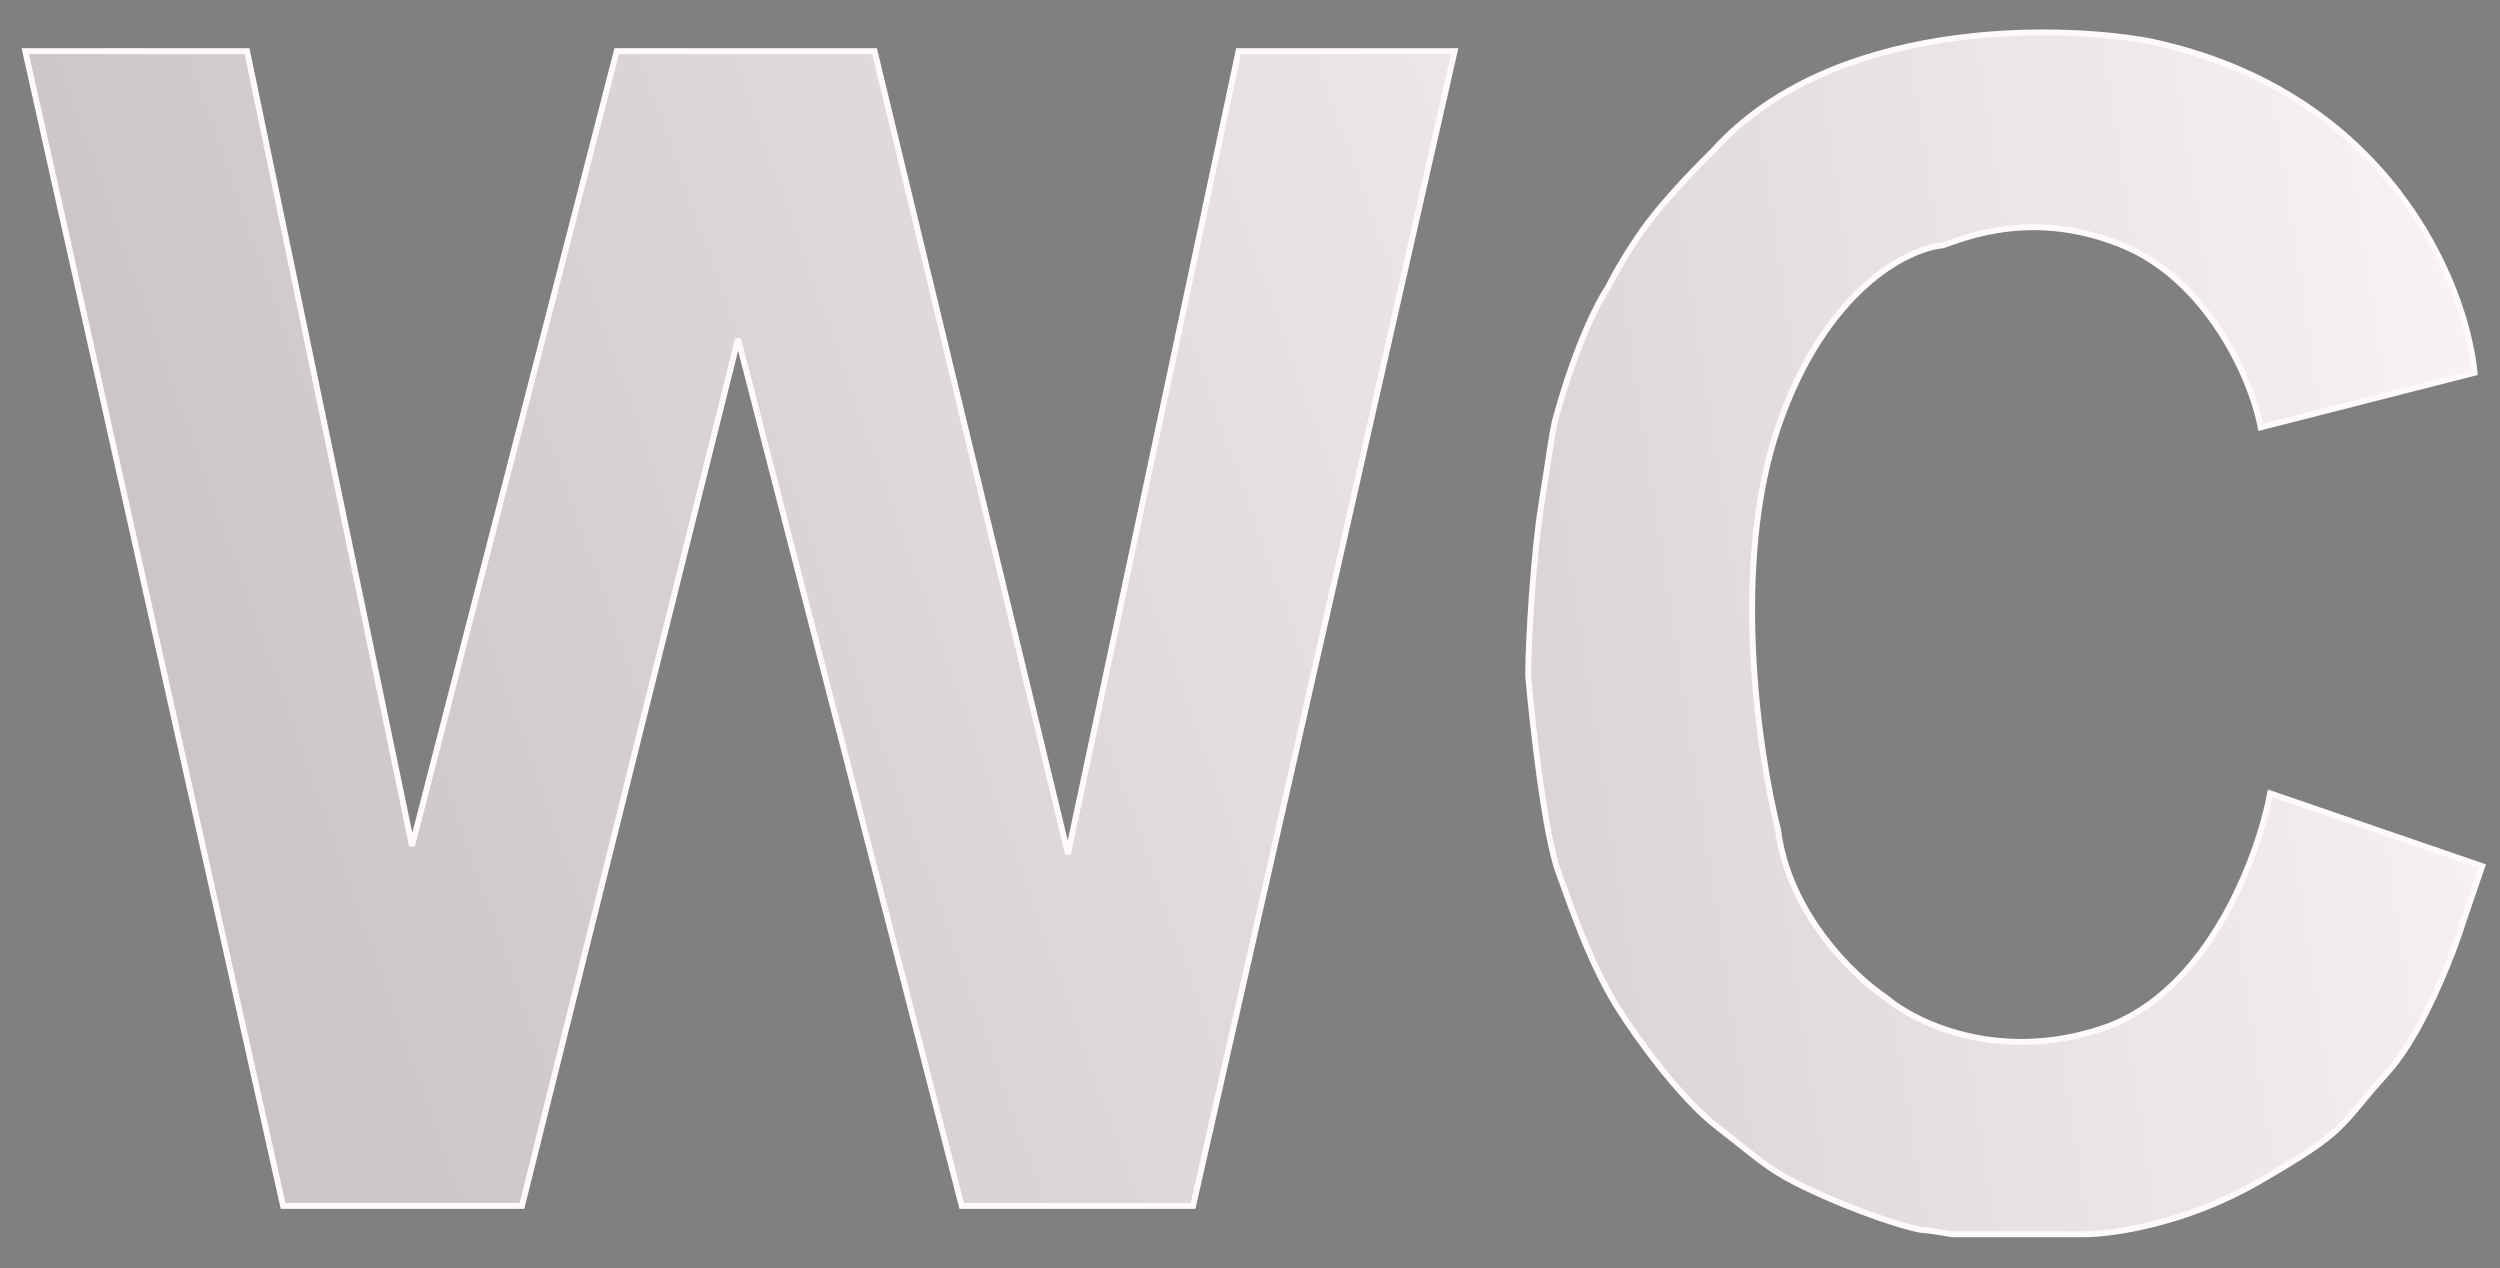 <svg width="69" height="35" viewBox="0 0 69 35" fill="none" xmlns="http://www.w3.org/2000/svg">
<rect x="0" y="0" width="69" height="35" fill="#808080" stroke="none"/>
<path d="M6.819 1.412H0.697L7.813 33.283H14.406L20.37 9.352L26.544 33.283H32.928L40.148 1.412H34.184L29.475 23.567L24.138 1.412H17.022L11.371 23.344L6.819 1.412Z" fill="#FFF8F8"/>
<path d="M6.819 1.412H0.697L7.813 33.283H14.406L20.37 9.352L26.544 33.283H32.928L40.148 1.412H34.184L29.475 23.567L24.138 1.412H17.022L11.371 23.344L6.819 1.412Z" fill="url(#paint0_linear_287_1232)" fill-opacity="0.2"/>
<path d="M6.819 1.412H0.697L7.813 33.283H14.406L20.37 9.352L26.544 33.283H32.928L40.148 1.412H34.184L29.475 23.567L24.138 1.412H17.022L11.371 23.344L6.819 1.412Z" stroke="#FFFAFA" stroke-width="0.163"/>
<path d="M45.521 6.102C46.065 5.387 46.932 4.502 47.297 4.148C50.516 0.576 56.649 0.65 59.313 1.134C65.916 2.518 68.055 7.813 68.299 10.288L62.395 11.795C62.117 10.343 60.855 7.702 58.582 6.771C56.126 5.767 54.28 6.548 53.619 6.771C52.644 6.864 50.369 7.999 49.074 11.795C47.778 15.59 48.534 20.781 49.074 22.902C49.366 25.224 51.181 26.958 52.051 27.534C52.852 28.223 55.175 29.354 58.059 28.372C60.943 27.389 62.326 23.646 62.657 21.897L68.508 23.906C68.347 24.377 68.143 24.977 67.977 25.461C67.953 25.549 67.87 25.801 67.741 26.146C67.687 26.3 67.665 26.36 67.692 26.275C67.327 27.229 66.657 28.756 65.895 29.599C64.485 31.162 64.851 31.162 62.343 32.614C60.337 33.774 58.303 34.065 57.537 34.065H53.88C53.671 34.027 53.222 33.953 53.096 33.953C52.94 33.953 51.843 33.674 50.327 33.004C48.812 32.334 48.708 32.111 47.402 31.107C46.357 30.303 45.156 28.613 44.685 27.869C43.902 26.641 43.39 25.101 43.014 24.074C42.638 23.047 42.3 20.037 42.178 18.66C42.178 17.655 42.334 15.199 42.543 13.916C42.744 12.681 42.857 11.757 42.961 11.46C43.505 9.495 44.128 8.297 44.372 7.943C44.529 7.627 44.978 6.816 45.521 6.102Z" fill="#FFF8F8"/>
<path d="M45.521 6.102C46.065 5.387 46.932 4.502 47.297 4.148C50.516 0.576 56.649 0.65 59.313 1.134C65.916 2.518 68.055 7.813 68.299 10.288L62.395 11.795C62.117 10.343 60.855 7.702 58.582 6.771C56.126 5.767 54.28 6.548 53.619 6.771C52.644 6.864 50.369 7.999 49.074 11.795C47.778 15.59 48.534 20.781 49.074 22.902C49.366 25.224 51.181 26.958 52.051 27.534C52.852 28.223 55.175 29.354 58.059 28.372C60.943 27.389 62.326 23.646 62.657 21.897L68.508 23.906C68.347 24.377 68.143 24.977 67.977 25.461C67.953 25.549 67.87 25.801 67.741 26.146C67.687 26.3 67.665 26.36 67.692 26.275C67.327 27.229 66.657 28.756 65.895 29.599C64.485 31.162 64.851 31.162 62.343 32.614C60.337 33.774 58.303 34.065 57.537 34.065H53.88C53.671 34.027 53.222 33.953 53.096 33.953C52.94 33.953 51.843 33.674 50.327 33.004C48.812 32.334 48.708 32.111 47.402 31.107C46.357 30.303 45.156 28.613 44.685 27.869C43.902 26.641 43.39 25.101 43.014 24.074C42.638 23.047 42.3 20.037 42.178 18.66C42.178 17.655 42.334 15.199 42.543 13.916C42.744 12.681 42.857 11.757 42.961 11.46C43.505 9.495 44.128 8.297 44.372 7.943C44.529 7.627 44.978 6.816 45.521 6.102Z" fill="url(#paint1_linear_287_1232)" fill-opacity="0.2"/>
<path d="M45.521 6.102C46.065 5.387 46.932 4.502 47.297 4.148C50.516 0.576 56.649 0.65 59.313 1.134C65.916 2.518 68.055 7.813 68.299 10.288L62.395 11.795C62.117 10.343 60.855 7.702 58.582 6.771C56.126 5.767 54.28 6.548 53.619 6.771C52.644 6.864 50.369 7.999 49.074 11.795C47.778 15.59 48.534 20.781 49.074 22.902C49.366 25.224 51.181 26.958 52.051 27.534C52.852 28.223 55.175 29.354 58.059 28.372C60.943 27.389 62.326 23.646 62.657 21.897L68.508 23.906C68.347 24.377 68.143 24.977 67.977 25.461C67.953 25.549 67.87 25.801 67.741 26.146C67.687 26.3 67.665 26.36 67.692 26.275C67.327 27.229 66.657 28.756 65.895 29.599C64.485 31.162 64.851 31.162 62.343 32.614C60.337 33.774 58.303 34.065 57.537 34.065H53.88C53.671 34.027 53.222 33.953 53.096 33.953C52.94 33.953 51.843 33.674 50.327 33.004C48.812 32.334 48.708 32.111 47.402 31.107C46.357 30.303 45.156 28.613 44.685 27.869C43.902 26.641 43.39 25.101 43.014 24.074C42.638 23.047 42.3 20.037 42.178 18.66C42.178 17.655 42.334 15.199 42.543 13.916C42.744 12.681 42.857 11.757 42.961 11.46C43.505 9.495 44.128 8.297 44.372 7.943C44.529 7.627 44.978 6.816 45.521 6.102Z" stroke="#FFFAFA" stroke-width="0.163"/>
<defs>
<linearGradient id="paint0_linear_287_1232" x1="14.501" y1="43.5" x2="70.949" y2="23.524" gradientUnits="userSpaceOnUse">
<stop/>
<stop offset="1" stop-opacity="0"/>
</linearGradient>
<linearGradient id="paint1_linear_287_1232" x1="32.5" y1="41.5" x2="77.067" y2="34.735" gradientUnits="userSpaceOnUse">
<stop/>
<stop offset="1" stop-opacity="0"/>
</linearGradient>
</defs>
</svg>
